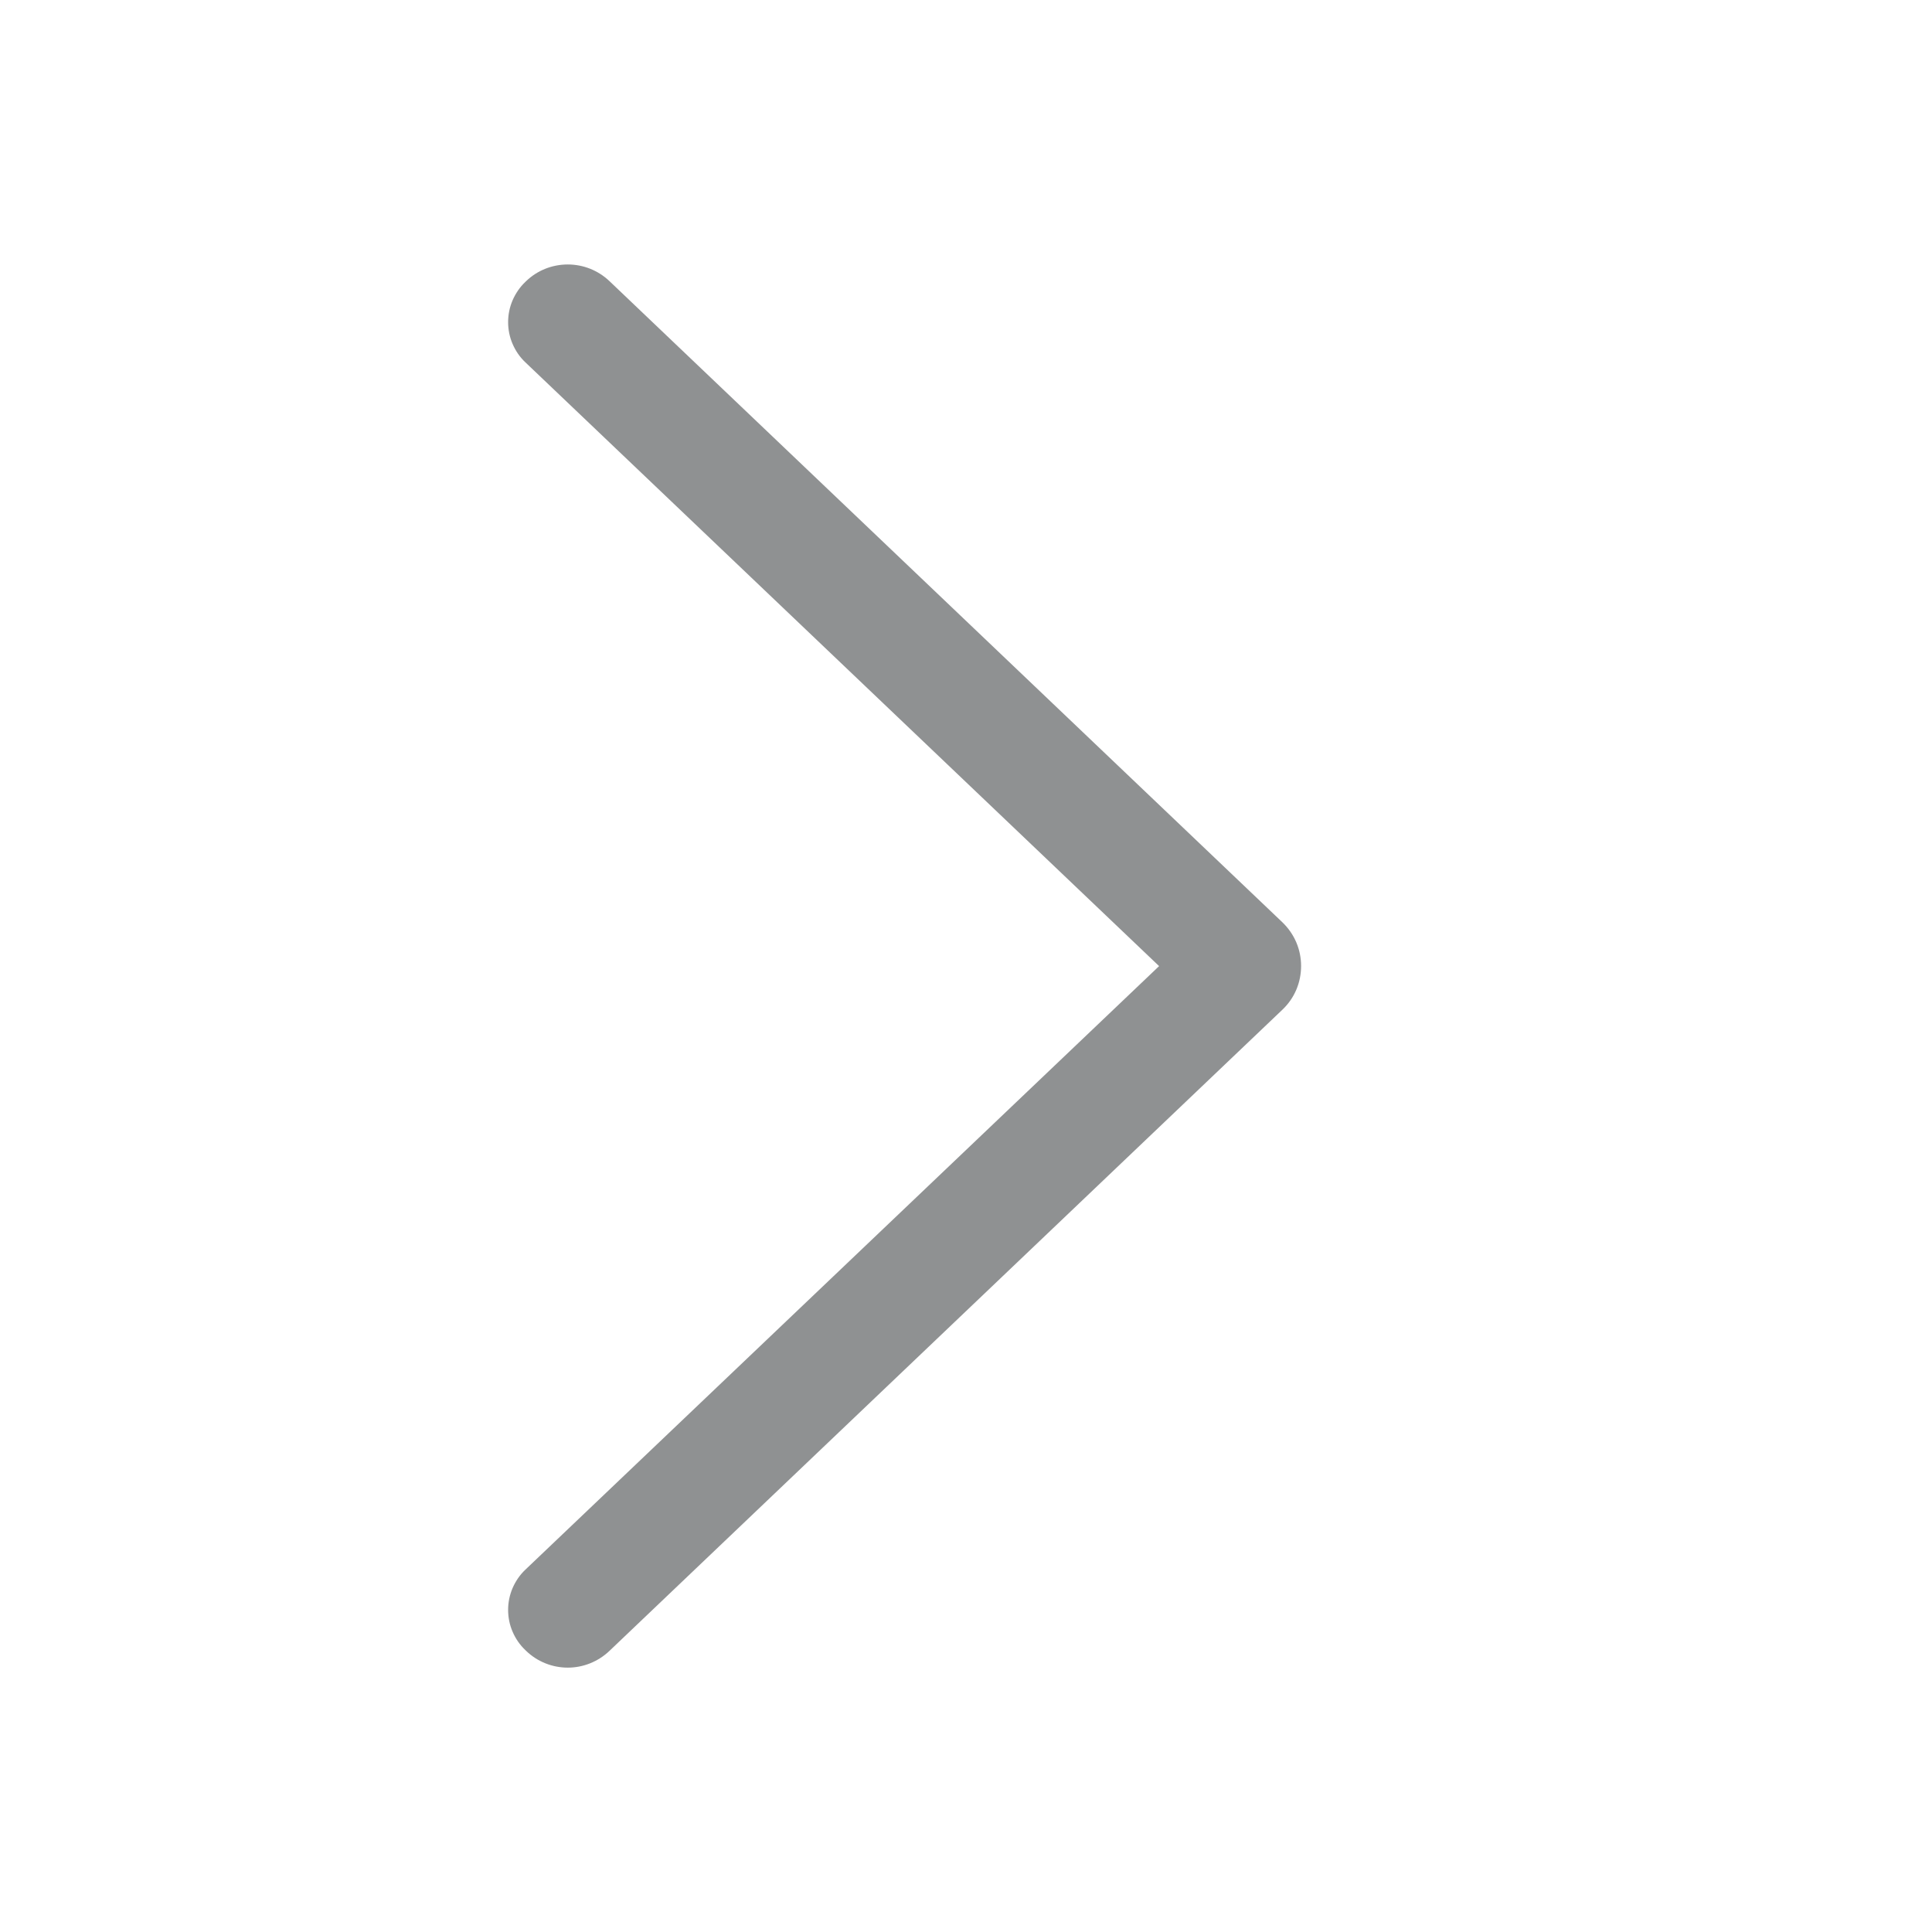 <svg width="18" height="18" viewBox="0 0 18 18" fill="none" xmlns="http://www.w3.org/2000/svg">
<path d="M11.948 8.593L5.678 2.619C5.573 2.519 5.434 2.464 5.29 2.464C5.145 2.464 5.006 2.519 4.902 2.619L4.895 2.626C4.844 2.674 4.804 2.733 4.776 2.797C4.748 2.862 4.734 2.931 4.734 3.001C4.734 3.071 4.748 3.141 4.776 3.205C4.804 3.27 4.844 3.328 4.895 3.376L10.799 9.001L4.895 14.624C4.844 14.672 4.804 14.731 4.776 14.795C4.748 14.86 4.734 14.929 4.734 14.999C4.734 15.069 4.748 15.139 4.776 15.203C4.804 15.268 4.844 15.326 4.895 15.374L4.902 15.381C5.006 15.481 5.145 15.537 5.29 15.537C5.434 15.537 5.573 15.481 5.678 15.381L11.948 9.407C12.003 9.355 12.047 9.292 12.077 9.222C12.107 9.152 12.122 9.076 12.122 9C12.122 8.924 12.107 8.849 12.077 8.779C12.047 8.709 12.003 8.646 11.948 8.593Z" fill="#212427" fill-opacity="0.5"/>
</svg>
